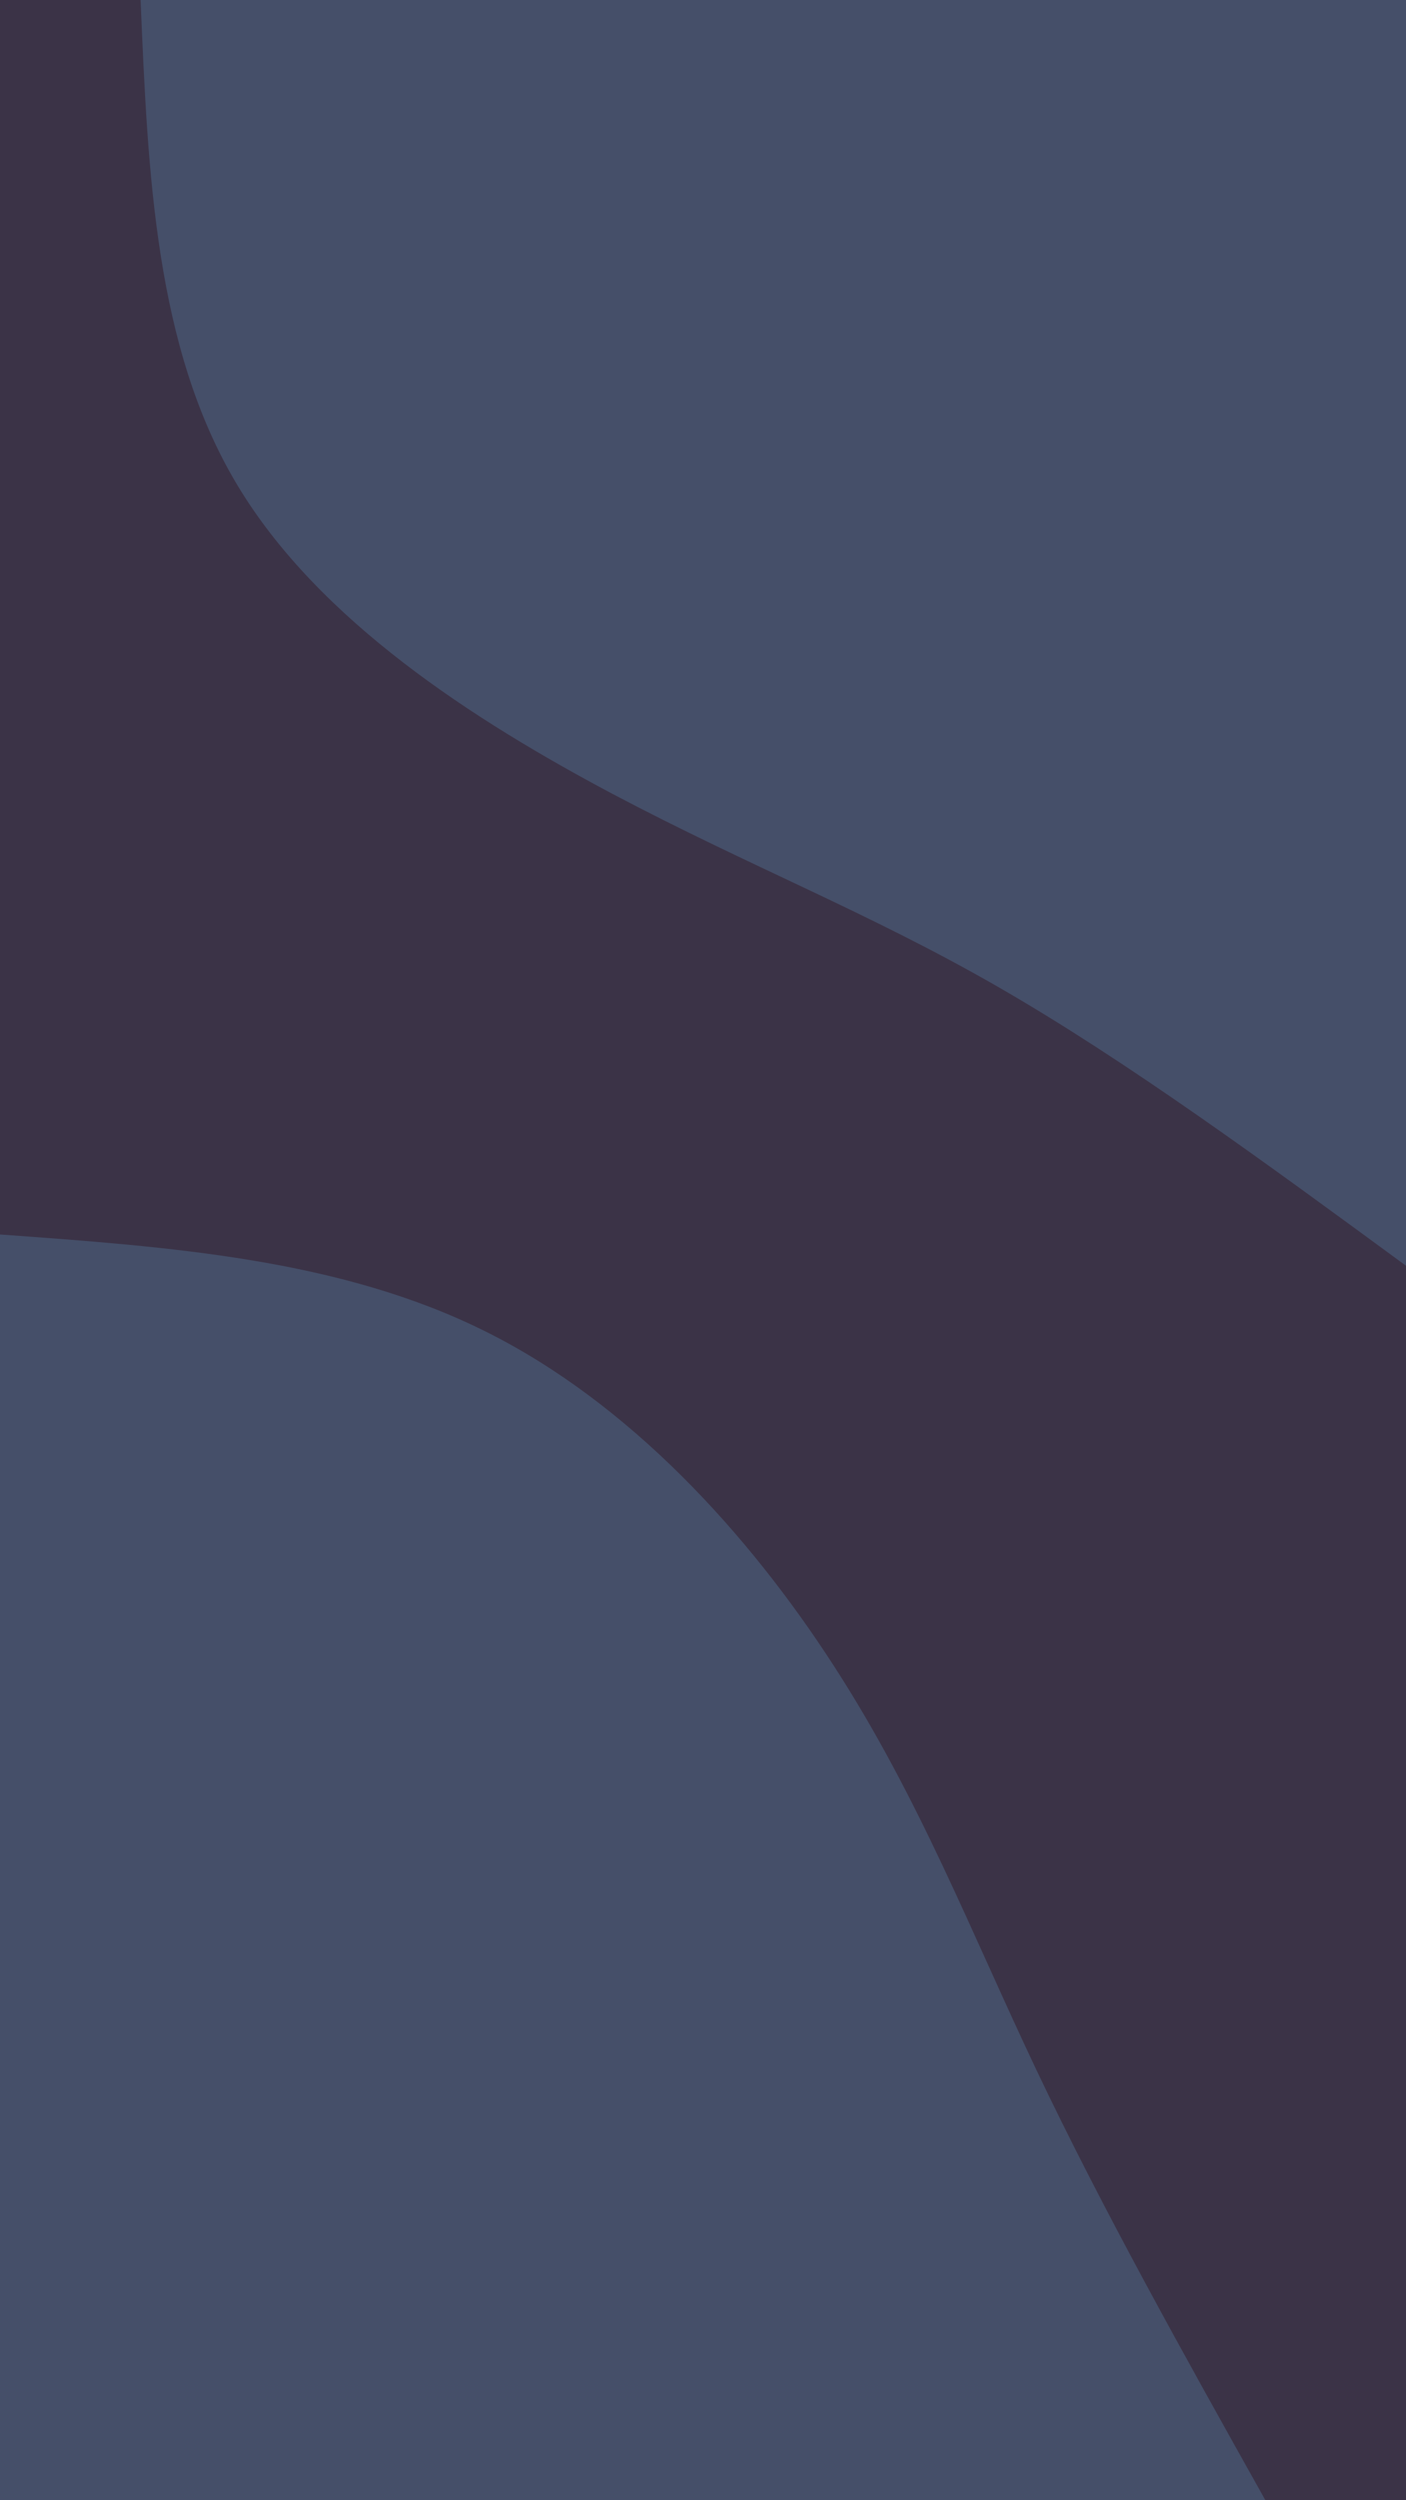 <svg id="visual" viewBox="0 0 540 960" width="540" height="960" xmlns="http://www.w3.org/2000/svg" xmlns:xlink="http://www.w3.org/1999/xlink" version="1.1"><rect x="0" y="0" width="540" height="960" fill="#3B3347"></rect><defs><linearGradient id="grad1_0" x1="0%" y1="0%" x2="100%" y2="100%"><stop offset="30%" stop-color="#3b3347" stop-opacity="1"></stop><stop offset="70%" stop-color="#3b3347" stop-opacity="1"></stop></linearGradient></defs><defs><linearGradient id="grad2_0" x1="0%" y1="0%" x2="100%" y2="100%"><stop offset="30%" stop-color="#3b3347" stop-opacity="1"></stop><stop offset="70%" stop-color="#3b3347" stop-opacity="1"></stop></linearGradient></defs><g transform="translate(540, 0)"><path d="M0 486C-53.7 446.6 -107.3 407.3 -156.9 378.8C-206.5 350.3 -252 332.7 -304.8 304.8C-357.5 276.8 -417.6 238.5 -449 186C-480.4 133.5 -483.2 66.7 -486 0L0 0Z" fill="#454F69"></path></g><g transform="translate(0, 960)"><path d="M0 -486C65.2 -481.3 130.4 -476.6 186 -449C241.6 -421.5 287.5 -371.1 320.3 -320.3C353.1 -269.6 372.8 -218.4 398.2 -164.9C423.6 -111.5 454.8 -55.7 486 0L0 0Z" fill="#454F69"></path></g></svg>